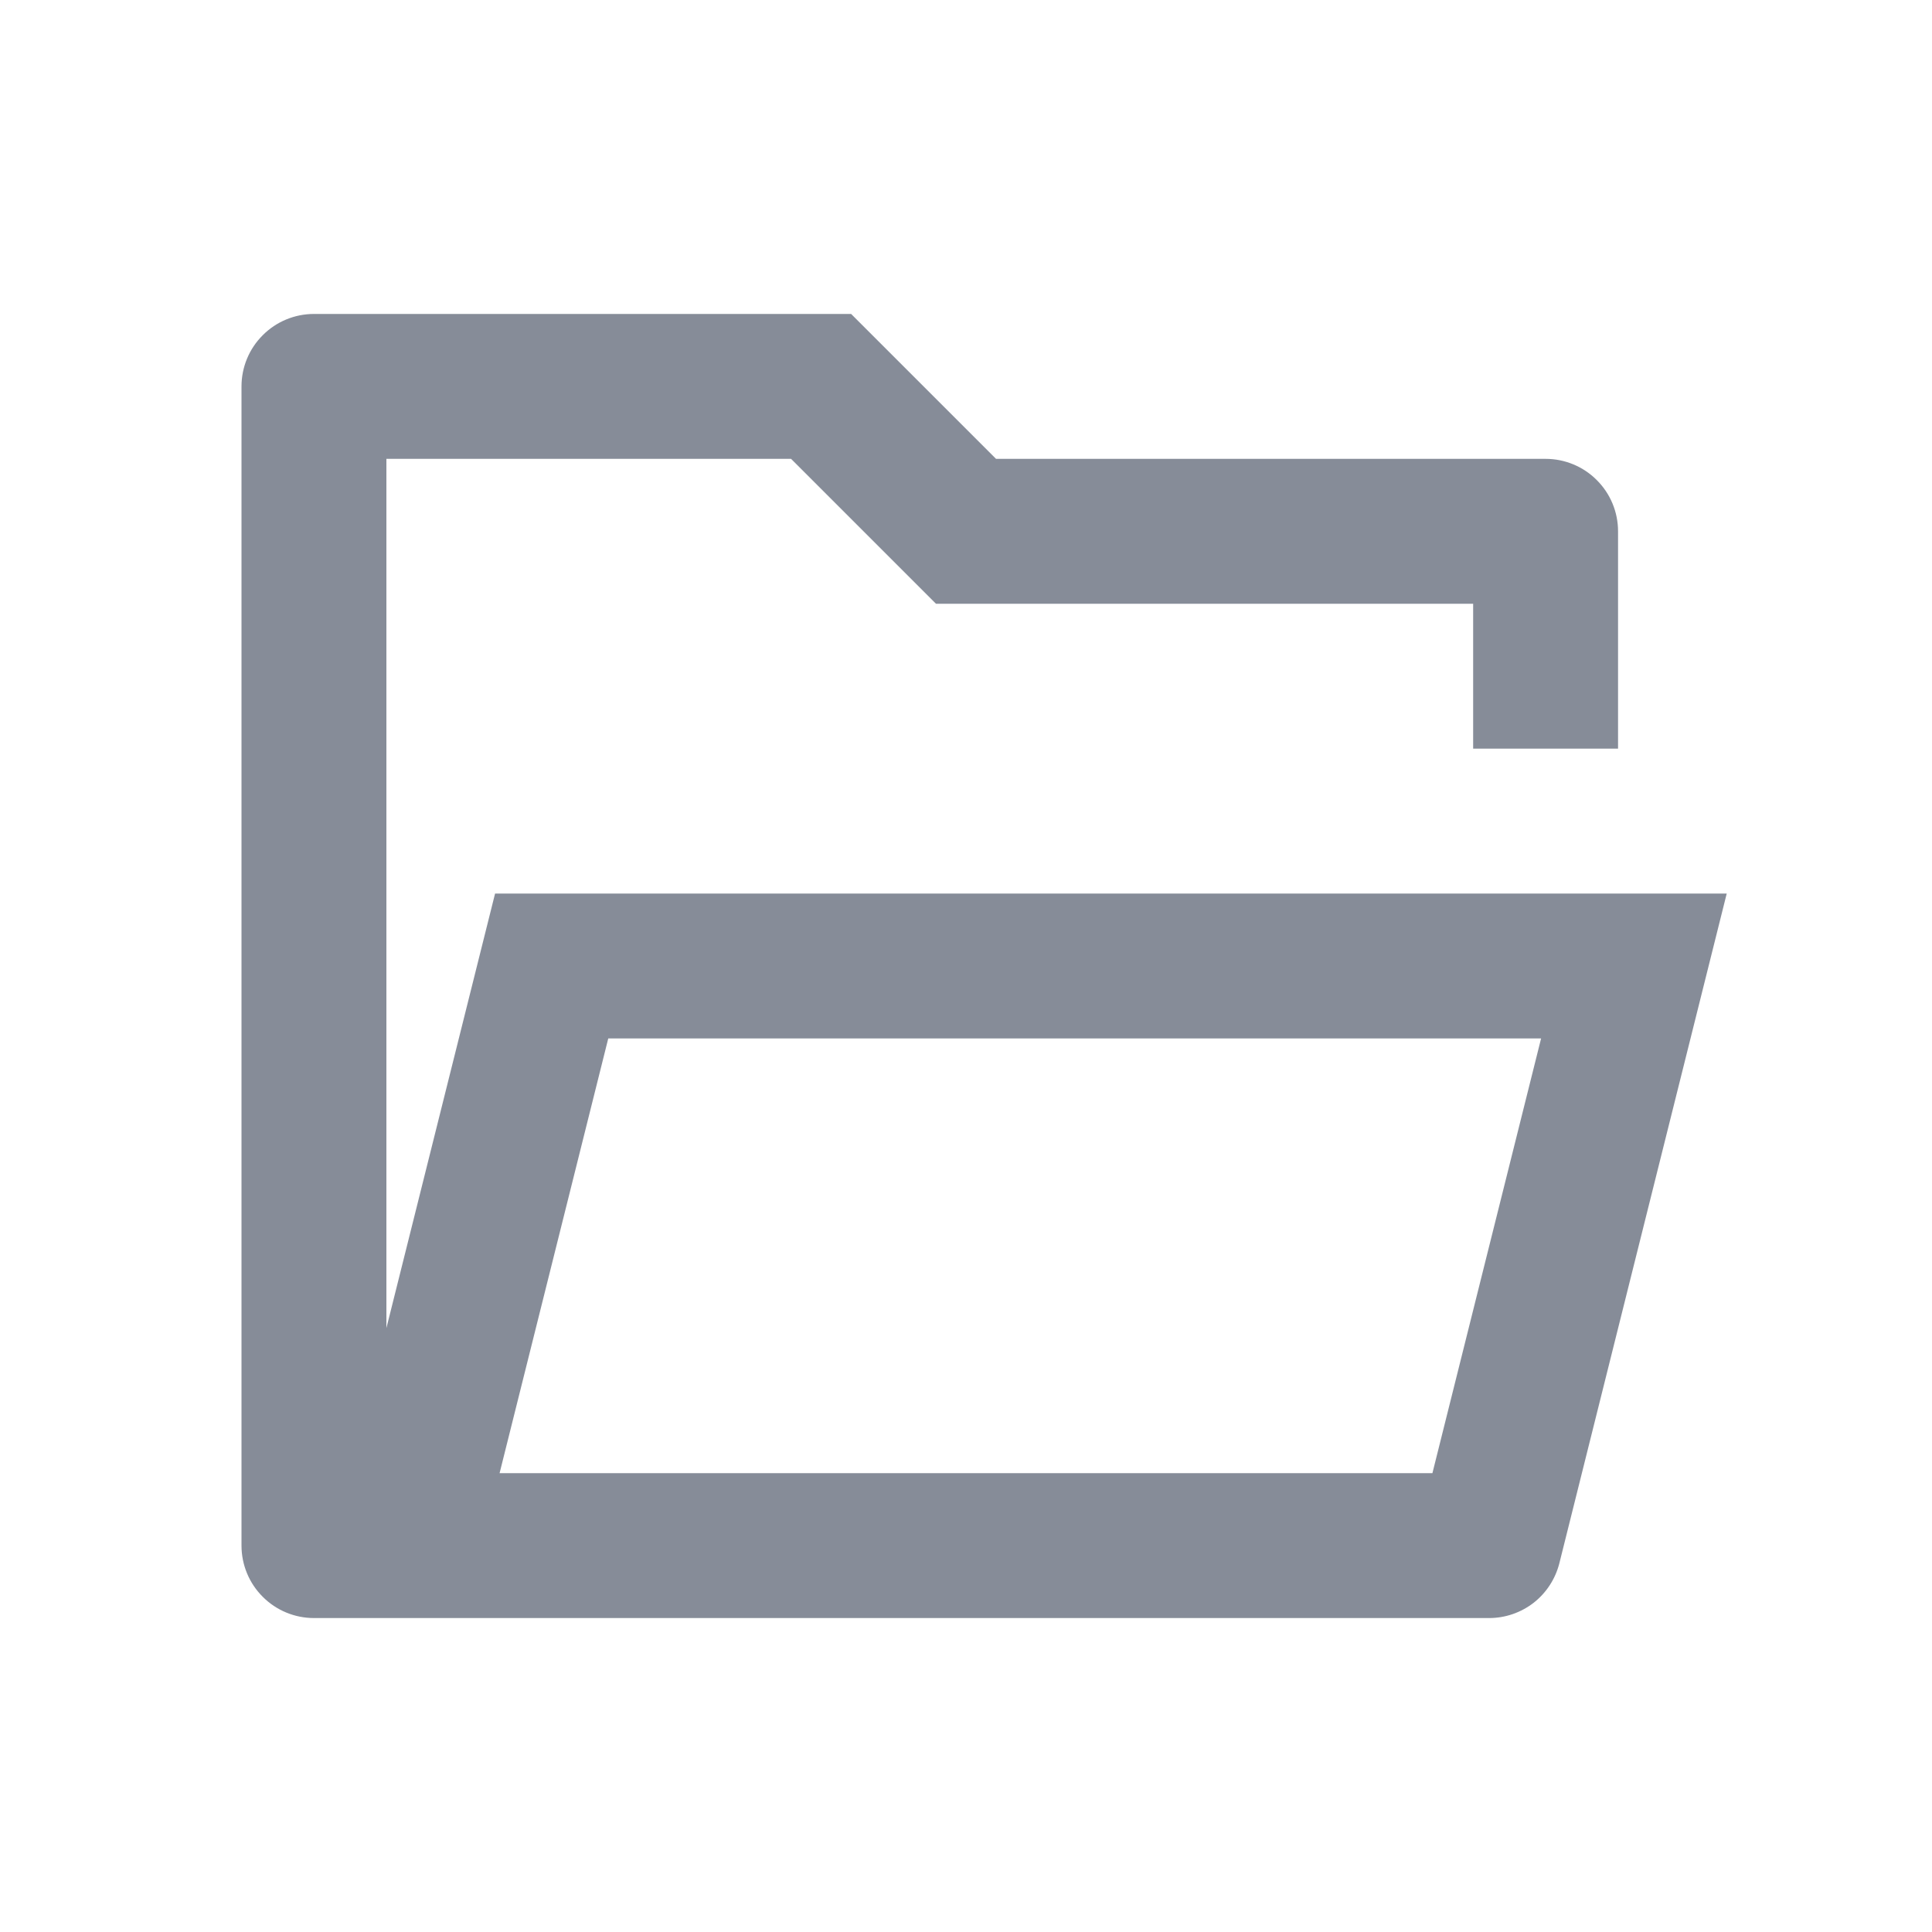<svg width="24" height="24" viewBox="0 0 24 24" fill="none" xmlns="http://www.w3.org/2000/svg">
<g id="folder-open-line">
<path id="Vector" d="M3.9 20.1C3.661 20.1 3.432 20.005 3.264 19.836C3.095 19.668 3 19.439 3 19.2V4.8C3 4.561 3.095 4.332 3.264 4.164C3.432 3.995 3.661 3.9 3.9 3.9H10.573L12.373 5.7H19.2C19.439 5.7 19.668 5.795 19.836 5.964C20.005 6.132 20.1 6.361 20.1 6.6V9.3H18.3V7.5H11.627L9.827 5.7H4.8V16.498L6.15 11.1H21.45L19.371 19.419C19.322 19.613 19.21 19.786 19.052 19.91C18.893 20.033 18.699 20.1 18.498 20.1H3.9ZM19.144 12.9H7.556L6.206 18.3H17.794L19.144 12.9Z" fill="#868C98"/>
</g>
</svg>

